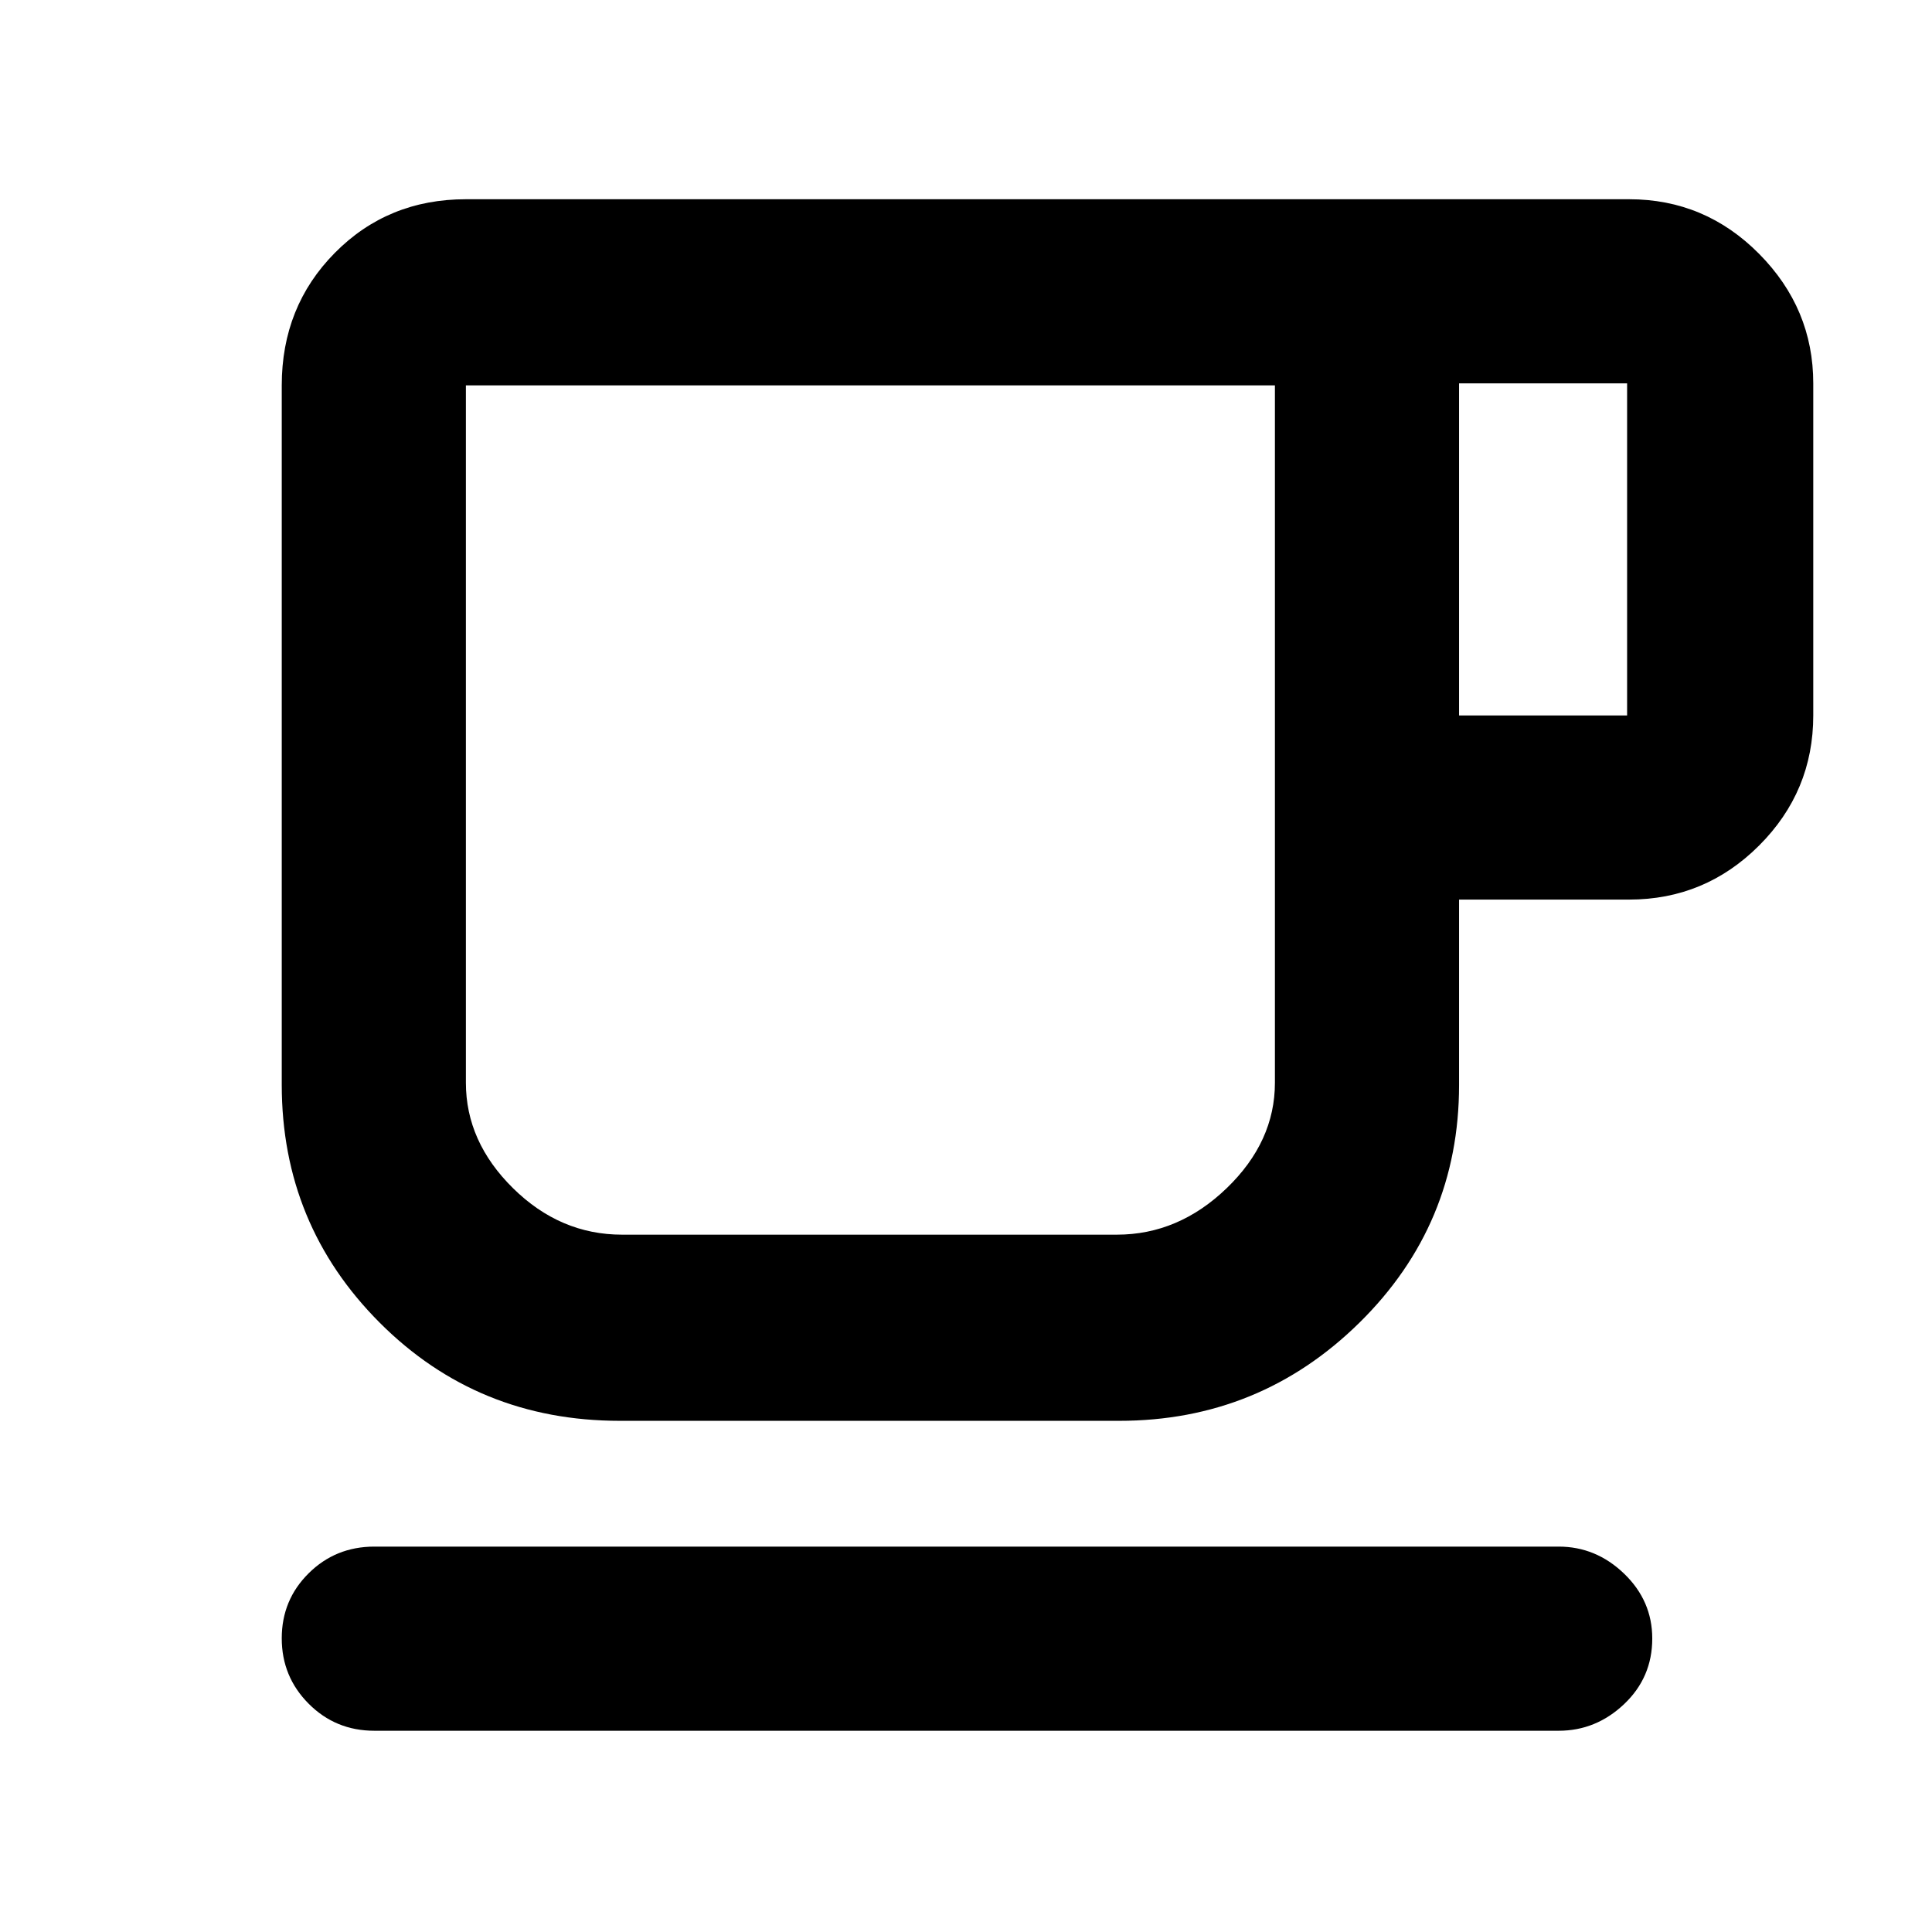 <svg xmlns="http://www.w3.org/2000/svg" height="48" viewBox="0 -960 960 960" width="48"><path d="M186-100q-19.25 0-32.62-13.43Q140-126.85 140-145.93q0-19.07 13.38-32.32Q166.75-191.5 186-191.5h588.5q18.55 0 32.53 13.46Q821-164.57 821-145.82q0 19.32-13.97 32.57Q793.05-100 774.5-100H186Zm122-154q-70.61 0-119.31-48.75Q140-351.5 140-421v-347.5q0-39.18 26.37-65.84Q192.73-861 231.5-861h578q37.74 0 64.62 27.16Q901-806.68 901-769.5v165q0 37.72-26.88 64.61T809.5-513H725v92.13q0 69.37-49.52 118.12Q625.95-254 556.1-254H308Zm1.1-92.5h245.88q30.57 0 54.55-23.09 23.97-23.1 23.97-52.41v-346.5h-402V-422q0 29.31 23.42 52.41 23.42 23.09 54.18 23.09Zm415.9-258h83.5v-165H725v165Zm-415.9 258h-77.6 402-324.4Z"/></svg>